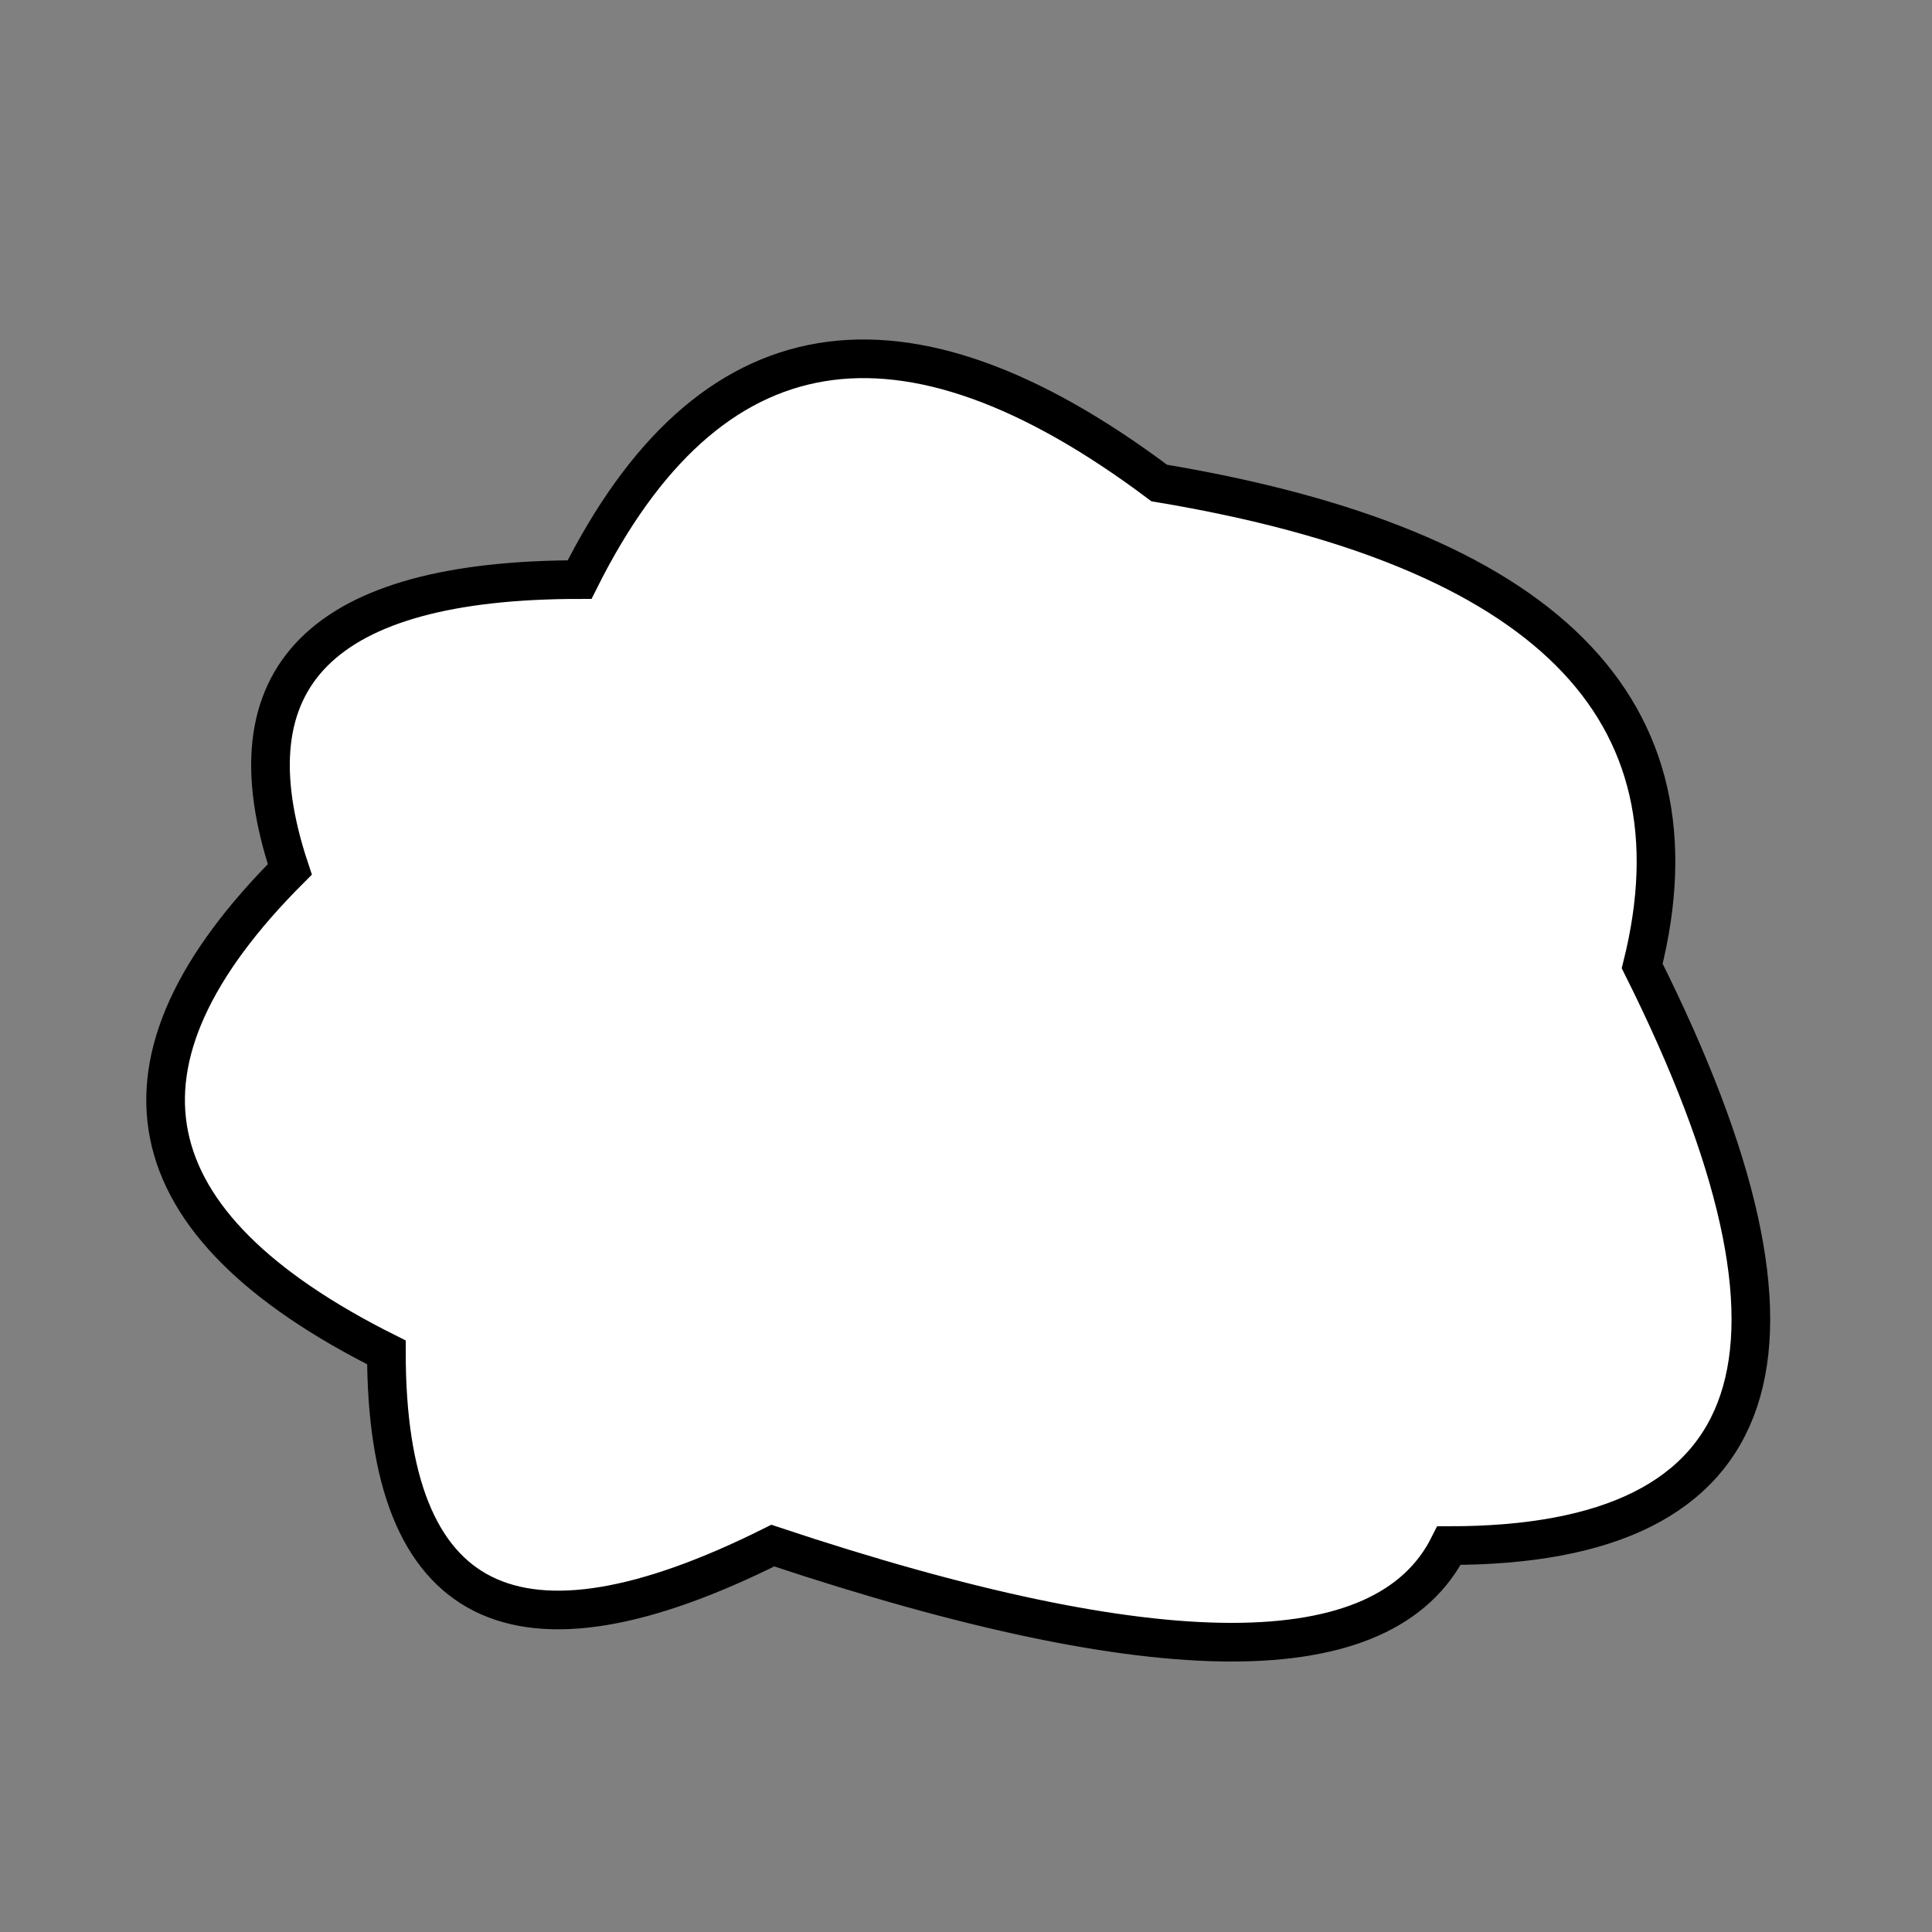 <svg xmlns="http://www.w3.org/2000/svg" viewBox="0 0 100 100">
  <rect x="0" y="0" width="100" height="100" fill="#808080" stroke="none"/>
  <g fill="white" stroke="black" stroke-width="2">
    <path d="
      M 30 30
      Q 40 10 60 25
      Q 90 30 85 50
      Q 100 80 75 80
      Q 70 90 40 80
      Q 20 90 20 70
      Q 0 60 15 45
      Q 10 30 30 30
      z
    " />
  </g>
</svg>
